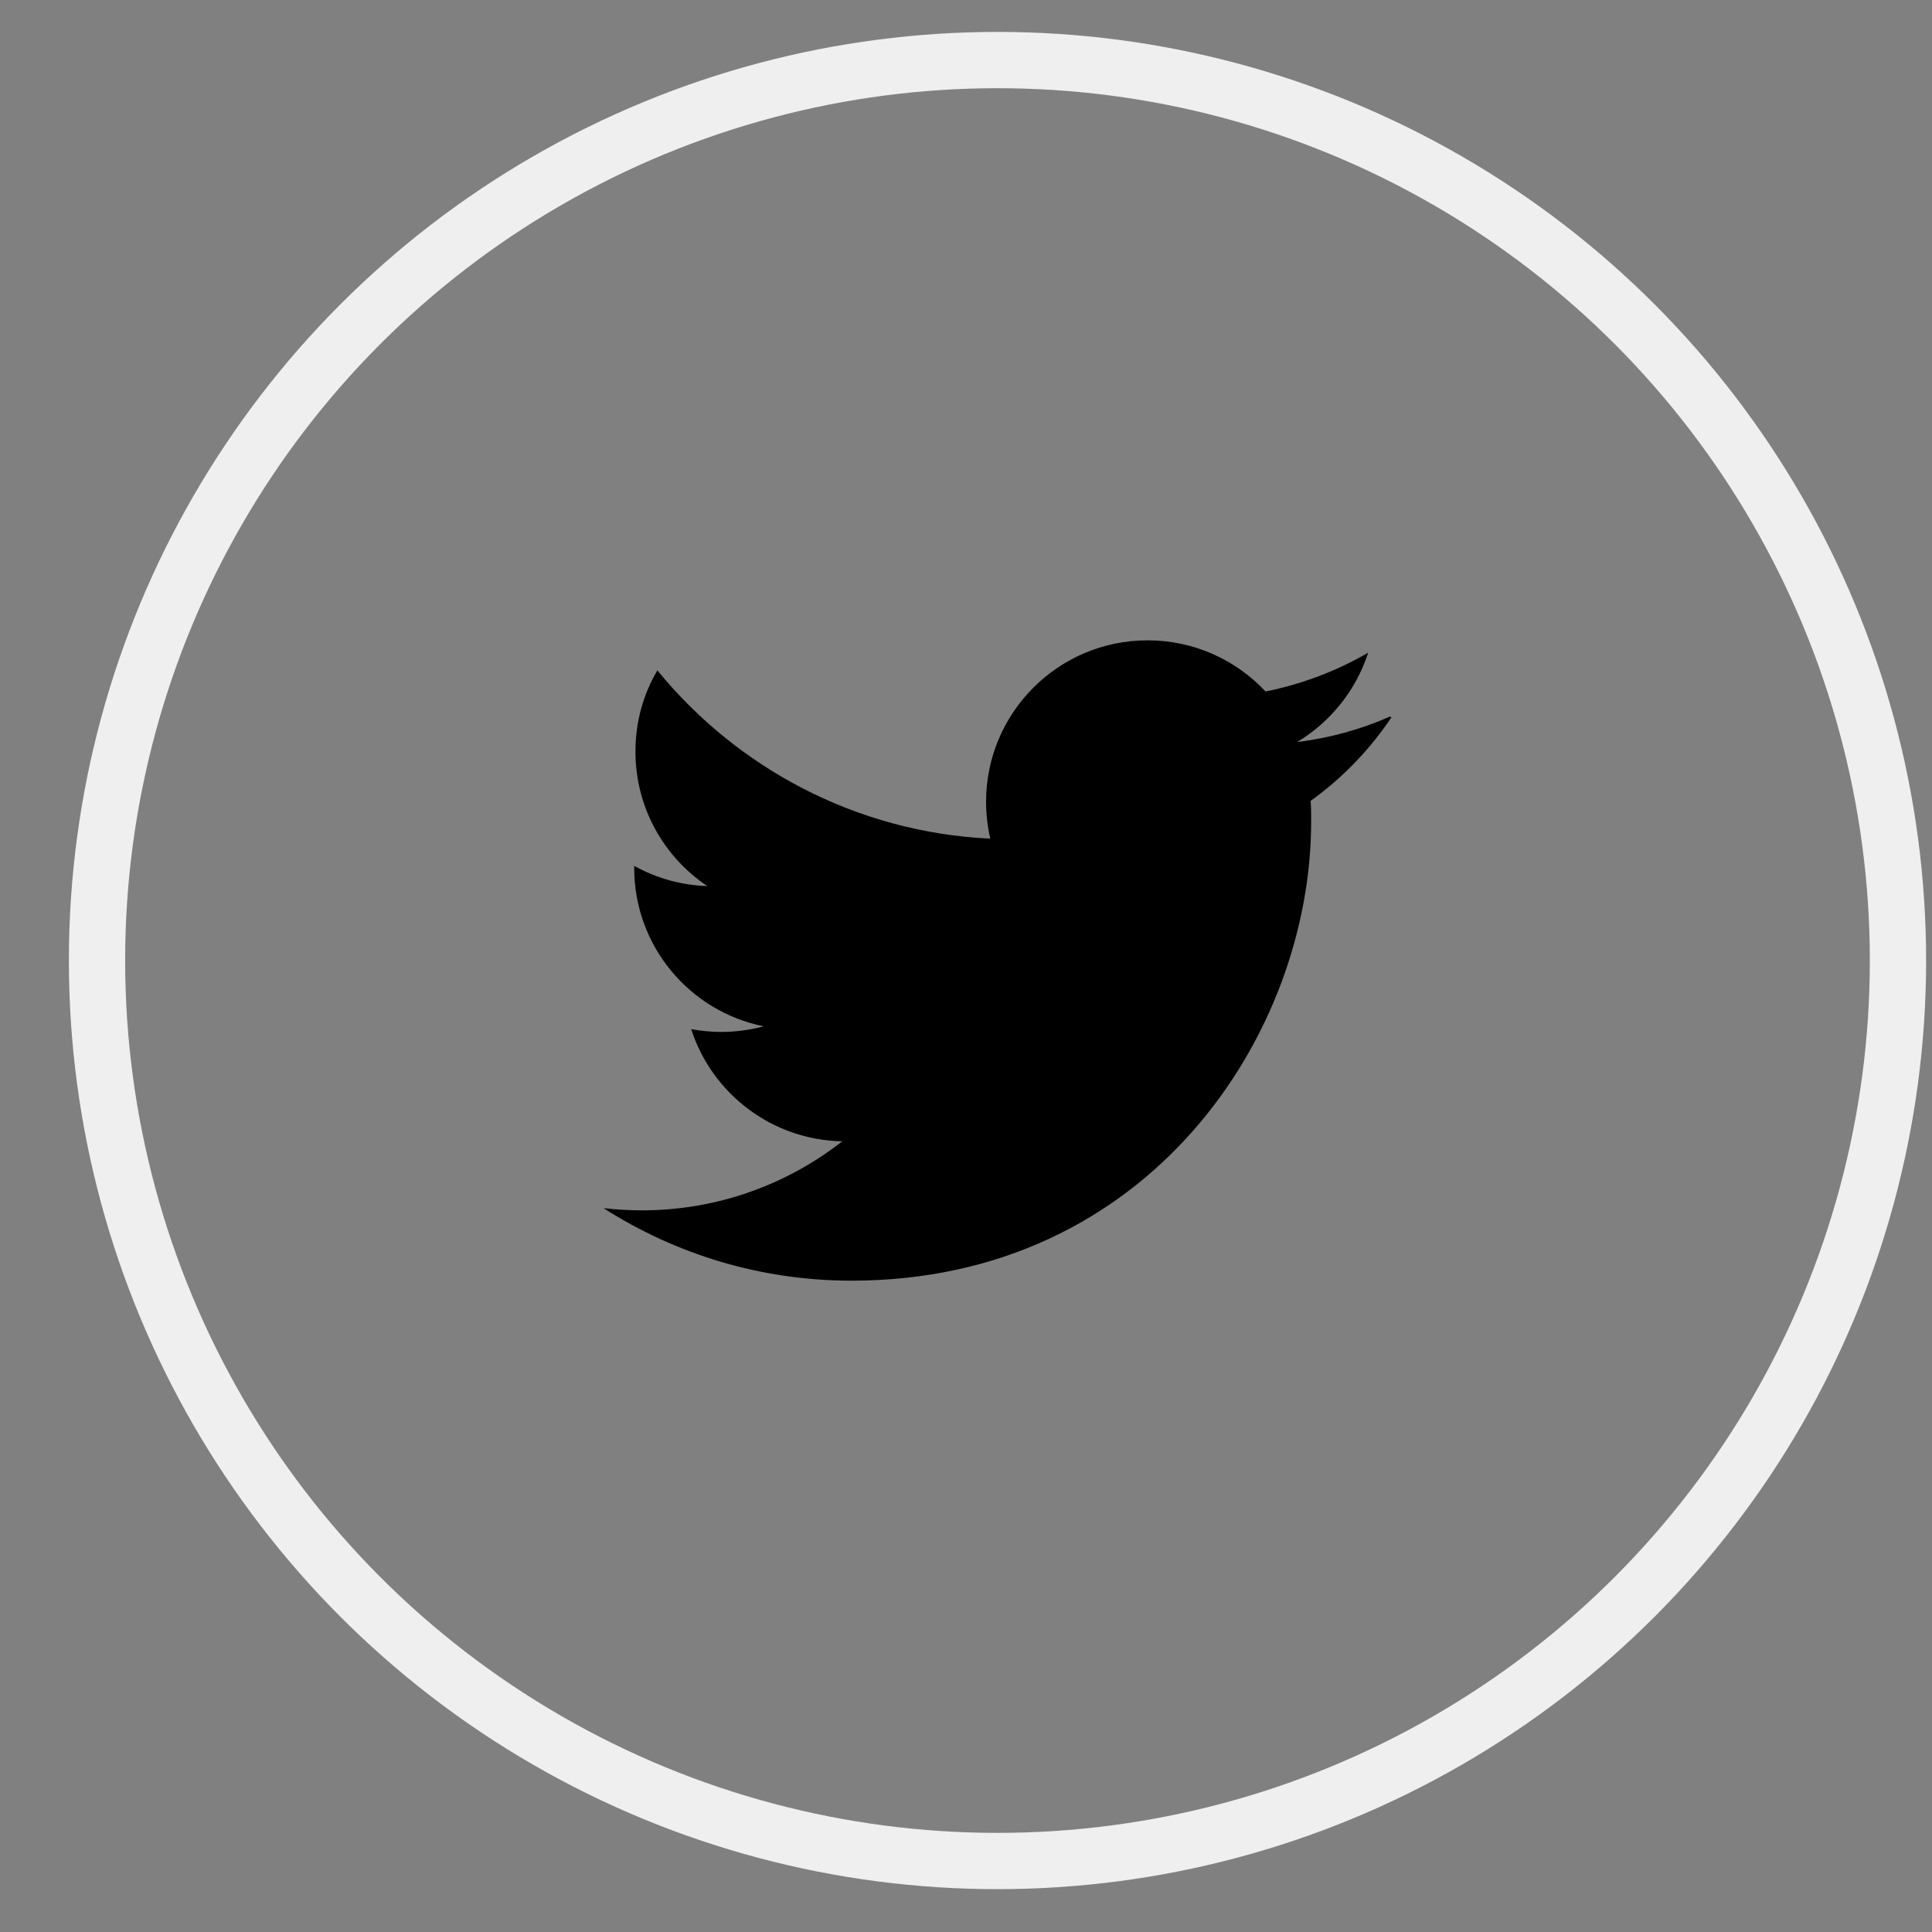 <svg width="23" height="23" viewBox="0 0 23 23" fill="none" xmlns="http://www.w3.org/2000/svg">
<rect x="0" y="0" width="23" height="23" fill="#808080" stroke="none"/>
<g id="tw">
<circle id="Elipse 23" cx="11.875" cy="11.435" r="10.72" stroke="#EFEFF0" stroke-width="0.67"/>
<path id="Icon simple-twitter" d="M16.546 8.531C16.201 8.683 15.831 8.786 15.442 8.834C15.839 8.595 16.143 8.219 16.288 7.77C15.916 7.986 15.504 8.144 15.066 8.232C14.716 7.858 14.216 7.623 13.662 7.623C12.6 7.623 11.739 8.484 11.739 9.545C11.739 9.697 11.757 9.844 11.789 9.984C10.191 9.908 8.774 9.141 7.826 7.981C7.659 8.263 7.565 8.591 7.565 8.948C7.565 9.616 7.905 10.204 8.421 10.549C8.105 10.538 7.809 10.452 7.55 10.308V10.332C7.55 11.264 8.211 12.041 9.092 12.218C8.931 12.261 8.76 12.285 8.585 12.285C8.463 12.285 8.345 12.273 8.228 12.251C8.474 13.014 9.183 13.571 10.027 13.587C9.37 14.102 8.538 14.409 7.642 14.409C7.49 14.409 7.338 14.4 7.185 14.383C8.04 14.928 9.048 15.246 10.138 15.246C13.677 15.246 15.609 12.317 15.609 9.781C15.609 9.699 15.609 9.617 15.603 9.534C15.979 9.265 16.307 8.925 16.565 8.539L16.546 8.531Z" fill="black"/>
</g>
</svg>
